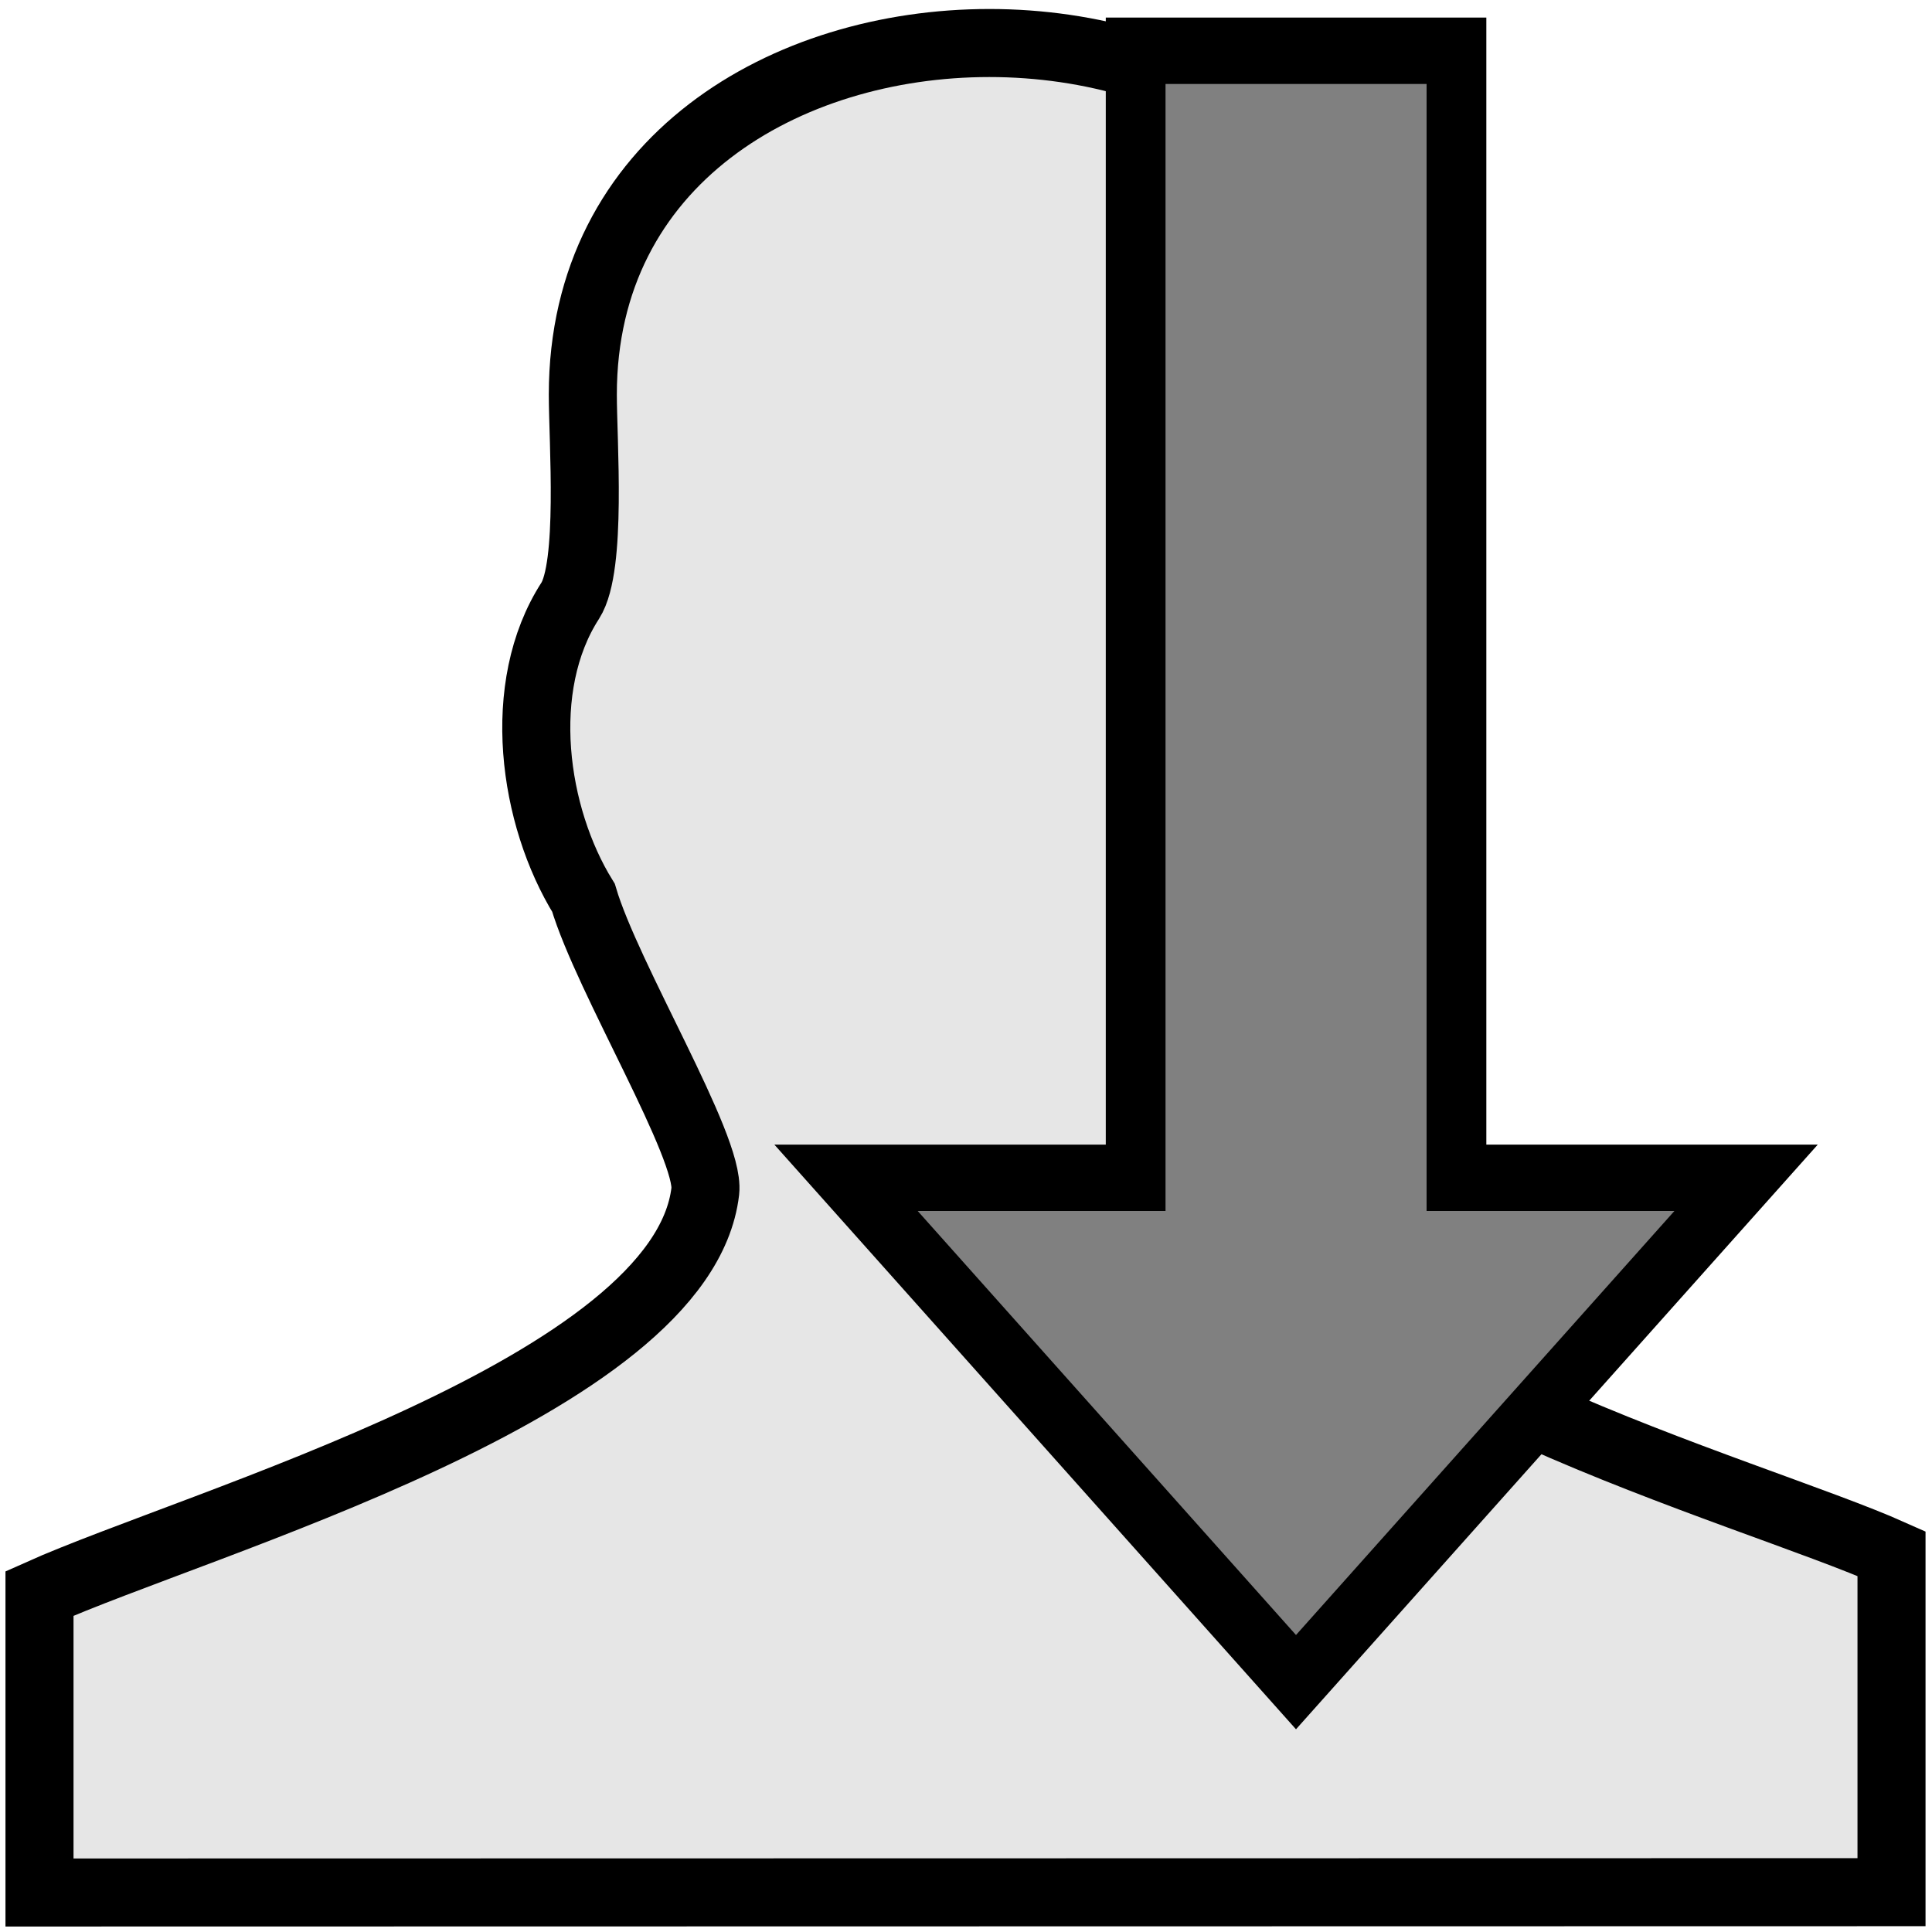 <?xml version="1.0" encoding="UTF-8" standalone="no"?>
<!-- Created with Inkscape (http://www.inkscape.org/) -->

<svg
   width="22"
   height="22"
   viewBox="0 0 5.821 5.821"
   version="1.1"
   id="svg1"
   xml:space="preserve"
   inkscape:version="1.4.2 (ebf0e94, 2025-05-08)"
   sodipodi:docname="customer-icon.svg"
   xmlns:inkscape="http://www.inkscape.org/namespaces/inkscape"
   xmlns:sodipodi="http://sodipodi.sourceforge.net/DTD/sodipodi-0.dtd"
   xmlns="http://www.w3.org/2000/svg"
   xmlns:svg="http://www.w3.org/2000/svg"><sodipodi:namedview
     id="namedview1"
     pagecolor="#ffffff"
     bordercolor="#000000"
     borderopacity="0.25"
     inkscape:showpageshadow="2"
     inkscape:pageopacity="0.0"
     inkscape:pagecheckerboard="0"
     inkscape:deskcolor="#d1d1d1"
     inkscape:document-units="mm"
     inkscape:zoom="35.679132"
     inkscape:cx="9.0949522"
     inkscape:cy="11.925739"
     inkscape:window-width="1920"
     inkscape:window-height="1129"
     inkscape:window-x="1912"
     inkscape:window-y="-8"
     inkscape:window-maximized="1"
     inkscape:current-layer="layer1" /><defs
     id="defs1"><linearGradient
       id="swatch6"
       inkscape:swatch="solid"><stop
         style="stop-color:#000000;stop-opacity:1;"
         offset="0"
         id="stop6" /></linearGradient></defs><g
     inkscape:label="Ebene 1"
     inkscape:groupmode="layer"
     id="layer1"><path
       class="st0"
       d="m 0.119,5.702 7.9e-7,-0.901 C 0.596,4.587 2.056,4.179 2.125,3.589 2.14,3.456 1.83,2.948 1.758,2.705 1.606,2.459 1.551,2.069 1.718,1.81 c 0.066,-0.103 0.038,-0.479 0.038,-0.621 1.1e-6,-1.412 2.449,-1.413 2.449,2.1e-6 -3e-7,0.179 -0.041,0.507 0.055,0.647 0.161,0.235 0.078,0.651 -0.058,0.869 -0.087,0.256 -0.417,0.739 -0.389,0.884 0.105,0.539 1.459,0.901 1.886,1.092 l -9e-7,1.02 z"
       id="path1"
       style="fill:#e6e6e6;fill-opacity:1;stroke:#000000;stroke-width:0.205;stroke-dasharray:none;stroke-opacity:1"
       sodipodi:nodetypes="ccccccscccccc" /><polygon
       class="st0"
       points="24.24,84.89 24.24,0 51.09,0 51.09,84.89 75.33,84.89 37.66,122.88 0,84.89 "
       id="polygon1"
       transform="matrix(0.036,0,0,0.04,2.549,0.153)"
       style="fill:#808080;fill-opacity:1;fill-rule:nonzero;stroke:#000000;stroke-width:5;stroke-dasharray:none;stroke-opacity:1"
       inkscape:label="polygon1" /></g><style
     type="text/css"
     id="style1">.st0{fill-rule:evenodd;clip-rule:evenodd;}</style><style
     type="text/css"
     id="style1-8">.st0{fill-rule:evenodd;clip-rule:evenodd;}</style></svg>
